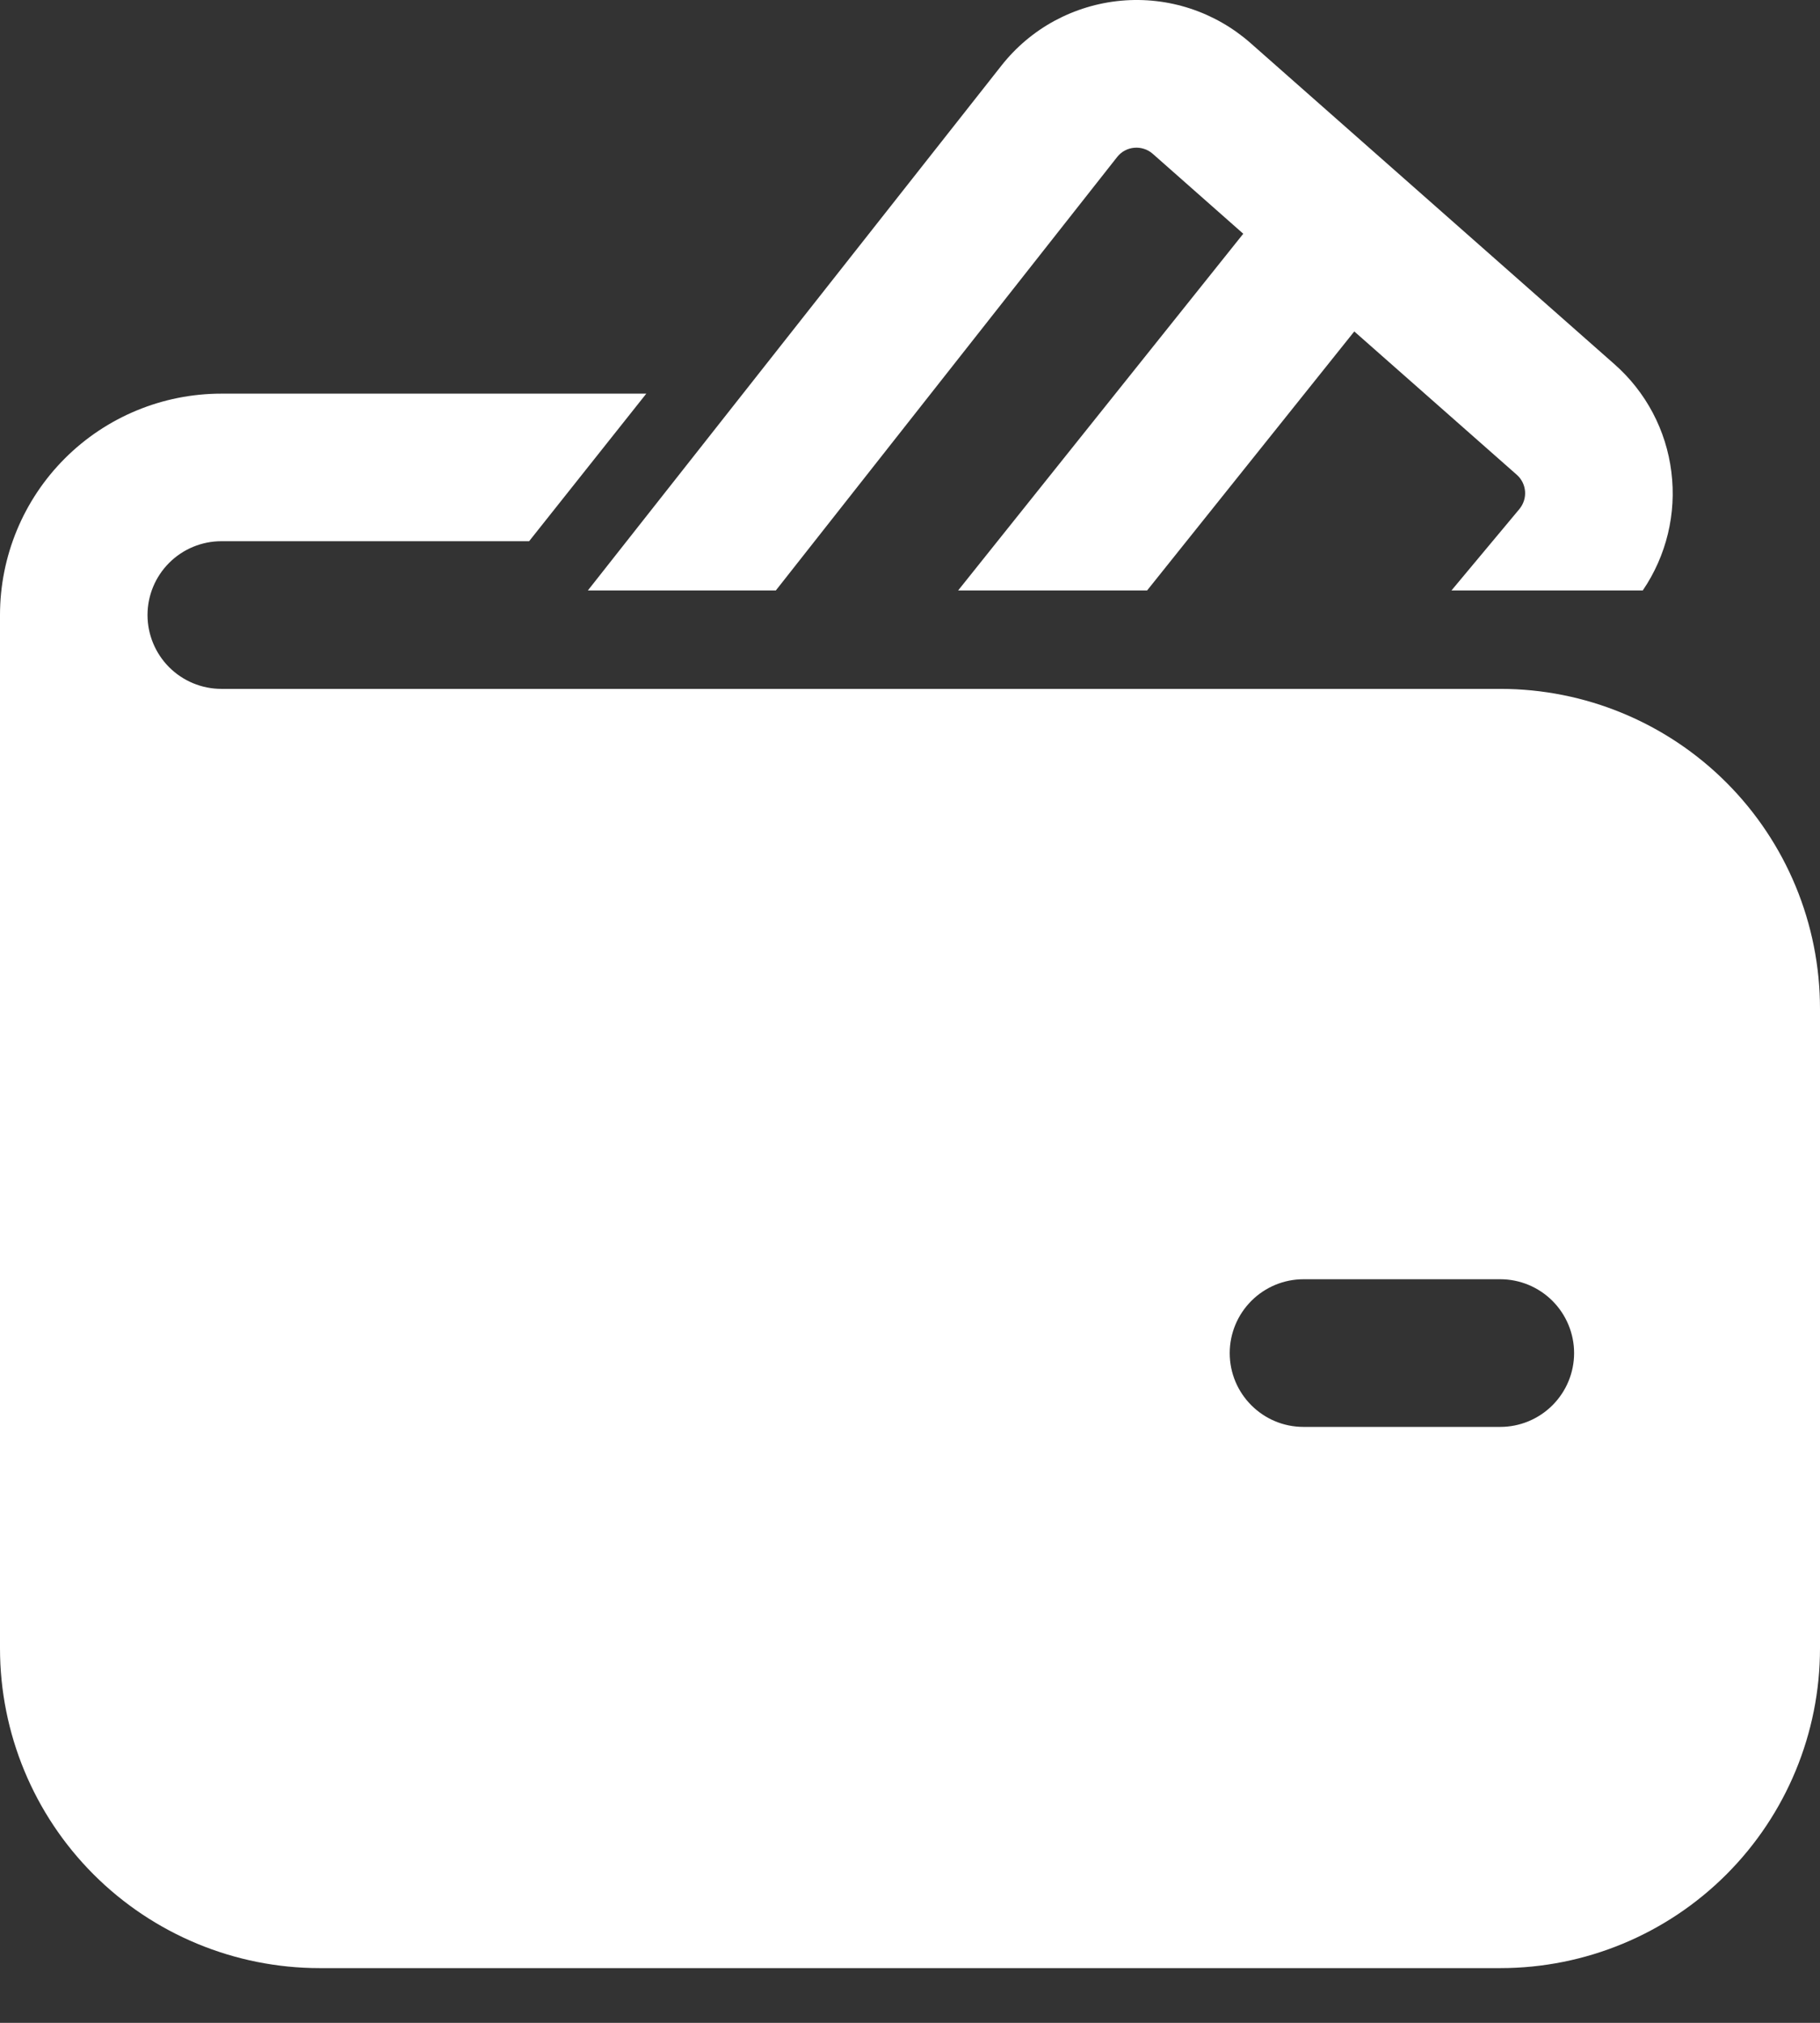 <svg width="18" height="20" viewBox="0 0 18 20" fill="none" xmlns="http://www.w3.org/2000/svg">
<rect x="0" y="0" width="18" height="20" fill="#333333" stroke="none"/>
<path d="M11.049 1.552C11.07 1.526 11.095 1.504 11.124 1.489C11.153 1.473 11.185 1.464 11.218 1.461C11.251 1.458 11.284 1.462 11.315 1.472C11.347 1.482 11.376 1.499 11.4 1.52L12.296 2.311L9.476 5.838H11.345L13.394 3.277L15.001 4.694C15.049 4.736 15.078 4.795 15.083 4.858C15.088 4.922 15.067 4.984 15.027 5.033L14.355 5.838H16.247C16.481 5.495 16.582 5.078 16.53 4.666C16.479 4.253 16.278 3.874 15.966 3.6L12.367 0.425C12.193 0.272 11.99 0.156 11.77 0.084C11.55 0.012 11.318 -0.014 11.087 0.007C10.857 0.028 10.633 0.096 10.429 0.206C10.226 0.316 10.047 0.467 9.904 0.649L5.814 5.838H7.673L11.049 1.552ZM2.189 5.351C1.996 5.351 1.81 5.428 1.673 5.565C1.536 5.702 1.459 5.887 1.459 6.081C1.459 6.274 1.536 6.46 1.673 6.597C1.81 6.734 1.996 6.811 2.189 6.811H14.838C15.677 6.811 16.481 7.144 17.074 7.737C17.667 8.33 18 9.134 18 9.973V16.297C18 17.136 17.667 17.94 17.074 18.533C16.481 19.126 15.677 19.459 14.838 19.459H3.162C2.324 19.459 1.519 19.126 0.926 18.533C0.333 17.94 0 17.136 0 16.297V6.081C0 5.5 0.231 4.943 0.641 4.533C1.052 4.122 1.609 3.892 2.189 3.892H6.392L5.233 5.351H2.189ZM12.162 13.378C12.162 13.781 12.489 14.108 12.892 14.108H14.838C15.031 14.108 15.217 14.031 15.354 13.894C15.491 13.757 15.568 13.572 15.568 13.378C15.568 13.185 15.491 12.999 15.354 12.862C15.217 12.725 15.031 12.648 14.838 12.648H12.892C12.698 12.648 12.513 12.725 12.376 12.862C12.239 12.999 12.162 13.185 12.162 13.378Z" fill="white"/>
</svg>
